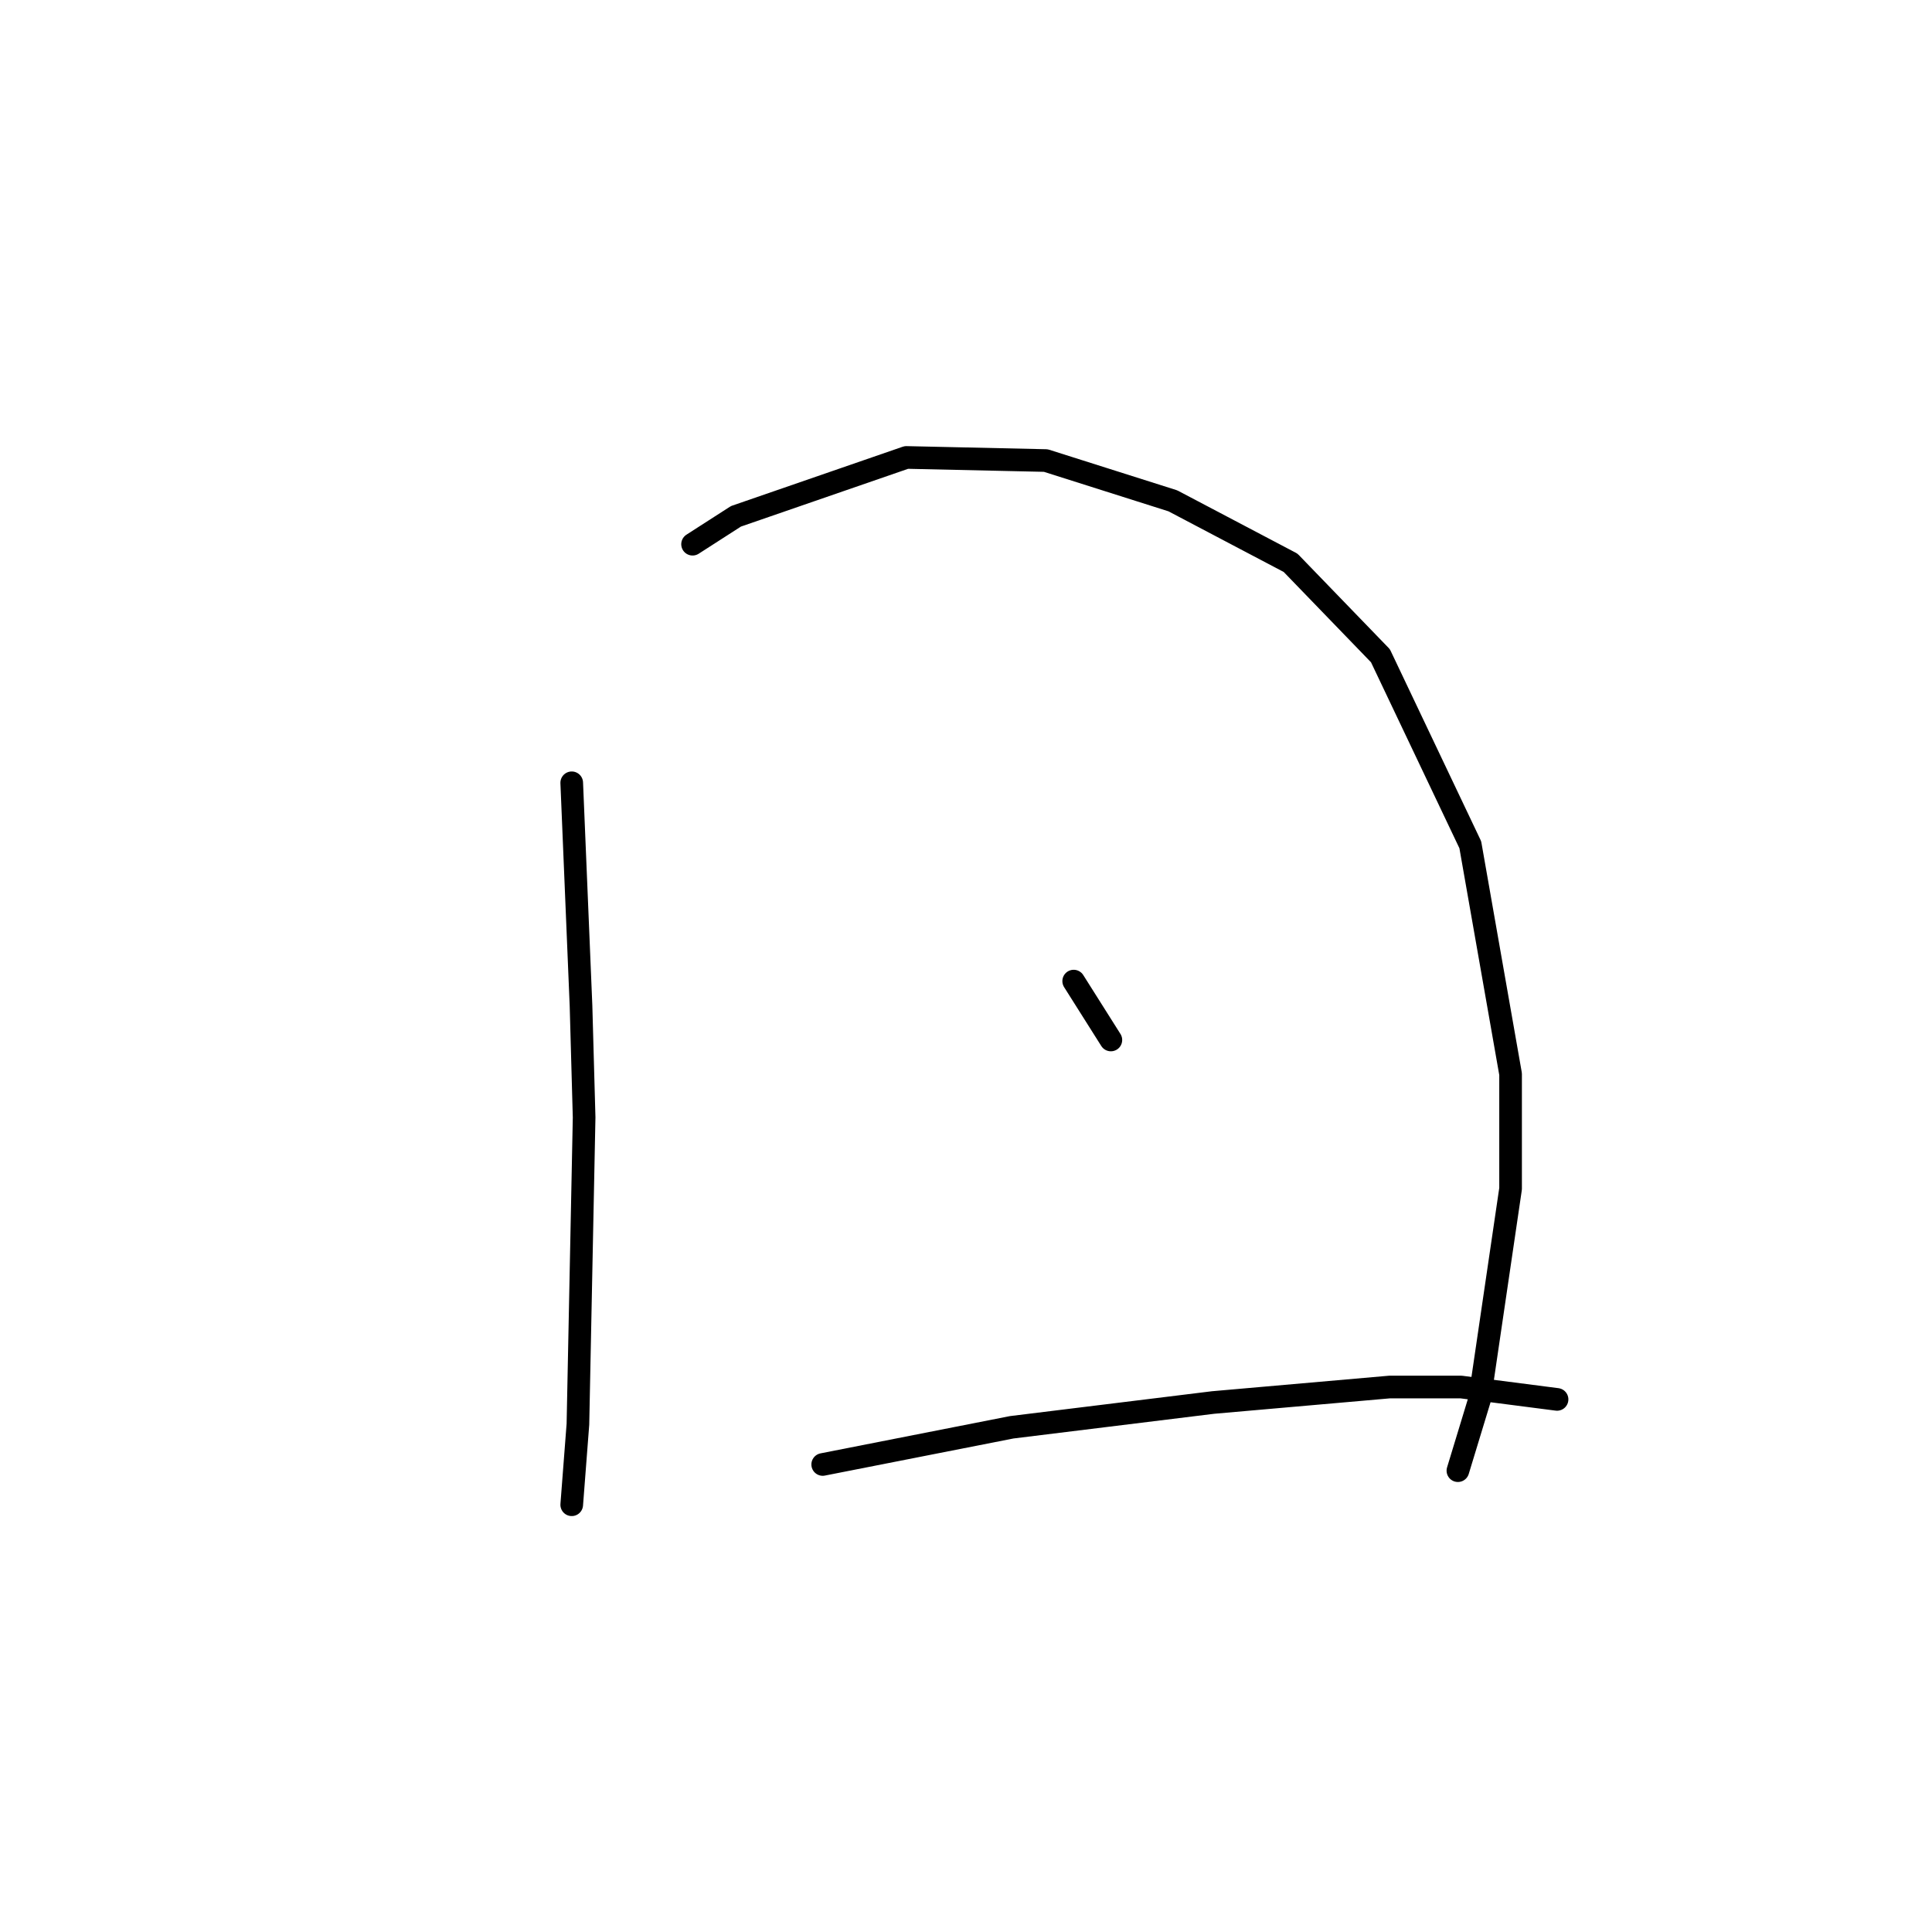 <?xml version="1.0" standalone="no"?>
    <svg width="256" height="256" xmlns="http://www.w3.org/2000/svg" version="1.1">
    <polyline stroke="black" stroke-width="3" stroke-linecap="round" fill="transparent" stroke-linejoin="round" points="75.757 103.724 76.988 133.285 77.399 148.066 76.578 188.713 75.757 199.387 75.757 199.387 " />
        <polyline stroke="black" stroke-width="3" stroke-linecap="round" fill="transparent" stroke-linejoin="round" points="91.769 72.11 97.517 68.415 120.098 60.614 138.574 61.025 155.408 66.362 171.009 74.574 182.916 86.891 194.822 111.936 200.16 142.318 200.16 157.509 196.054 185.428 193.18 194.871 193.18 194.871 " />
        <polyline stroke="black" stroke-width="3" stroke-linecap="round" fill="transparent" stroke-linejoin="round" points="142.269 130.001 147.196 137.802 147.196 137.802 " />
        <polyline stroke="black" stroke-width="3" stroke-linecap="round" fill="transparent" stroke-linejoin="round" points="109.013 194.05 134.058 189.123 160.745 185.839 184.148 183.786 193.591 183.786 206.318 185.428 206.318 185.428 " />
        </svg>